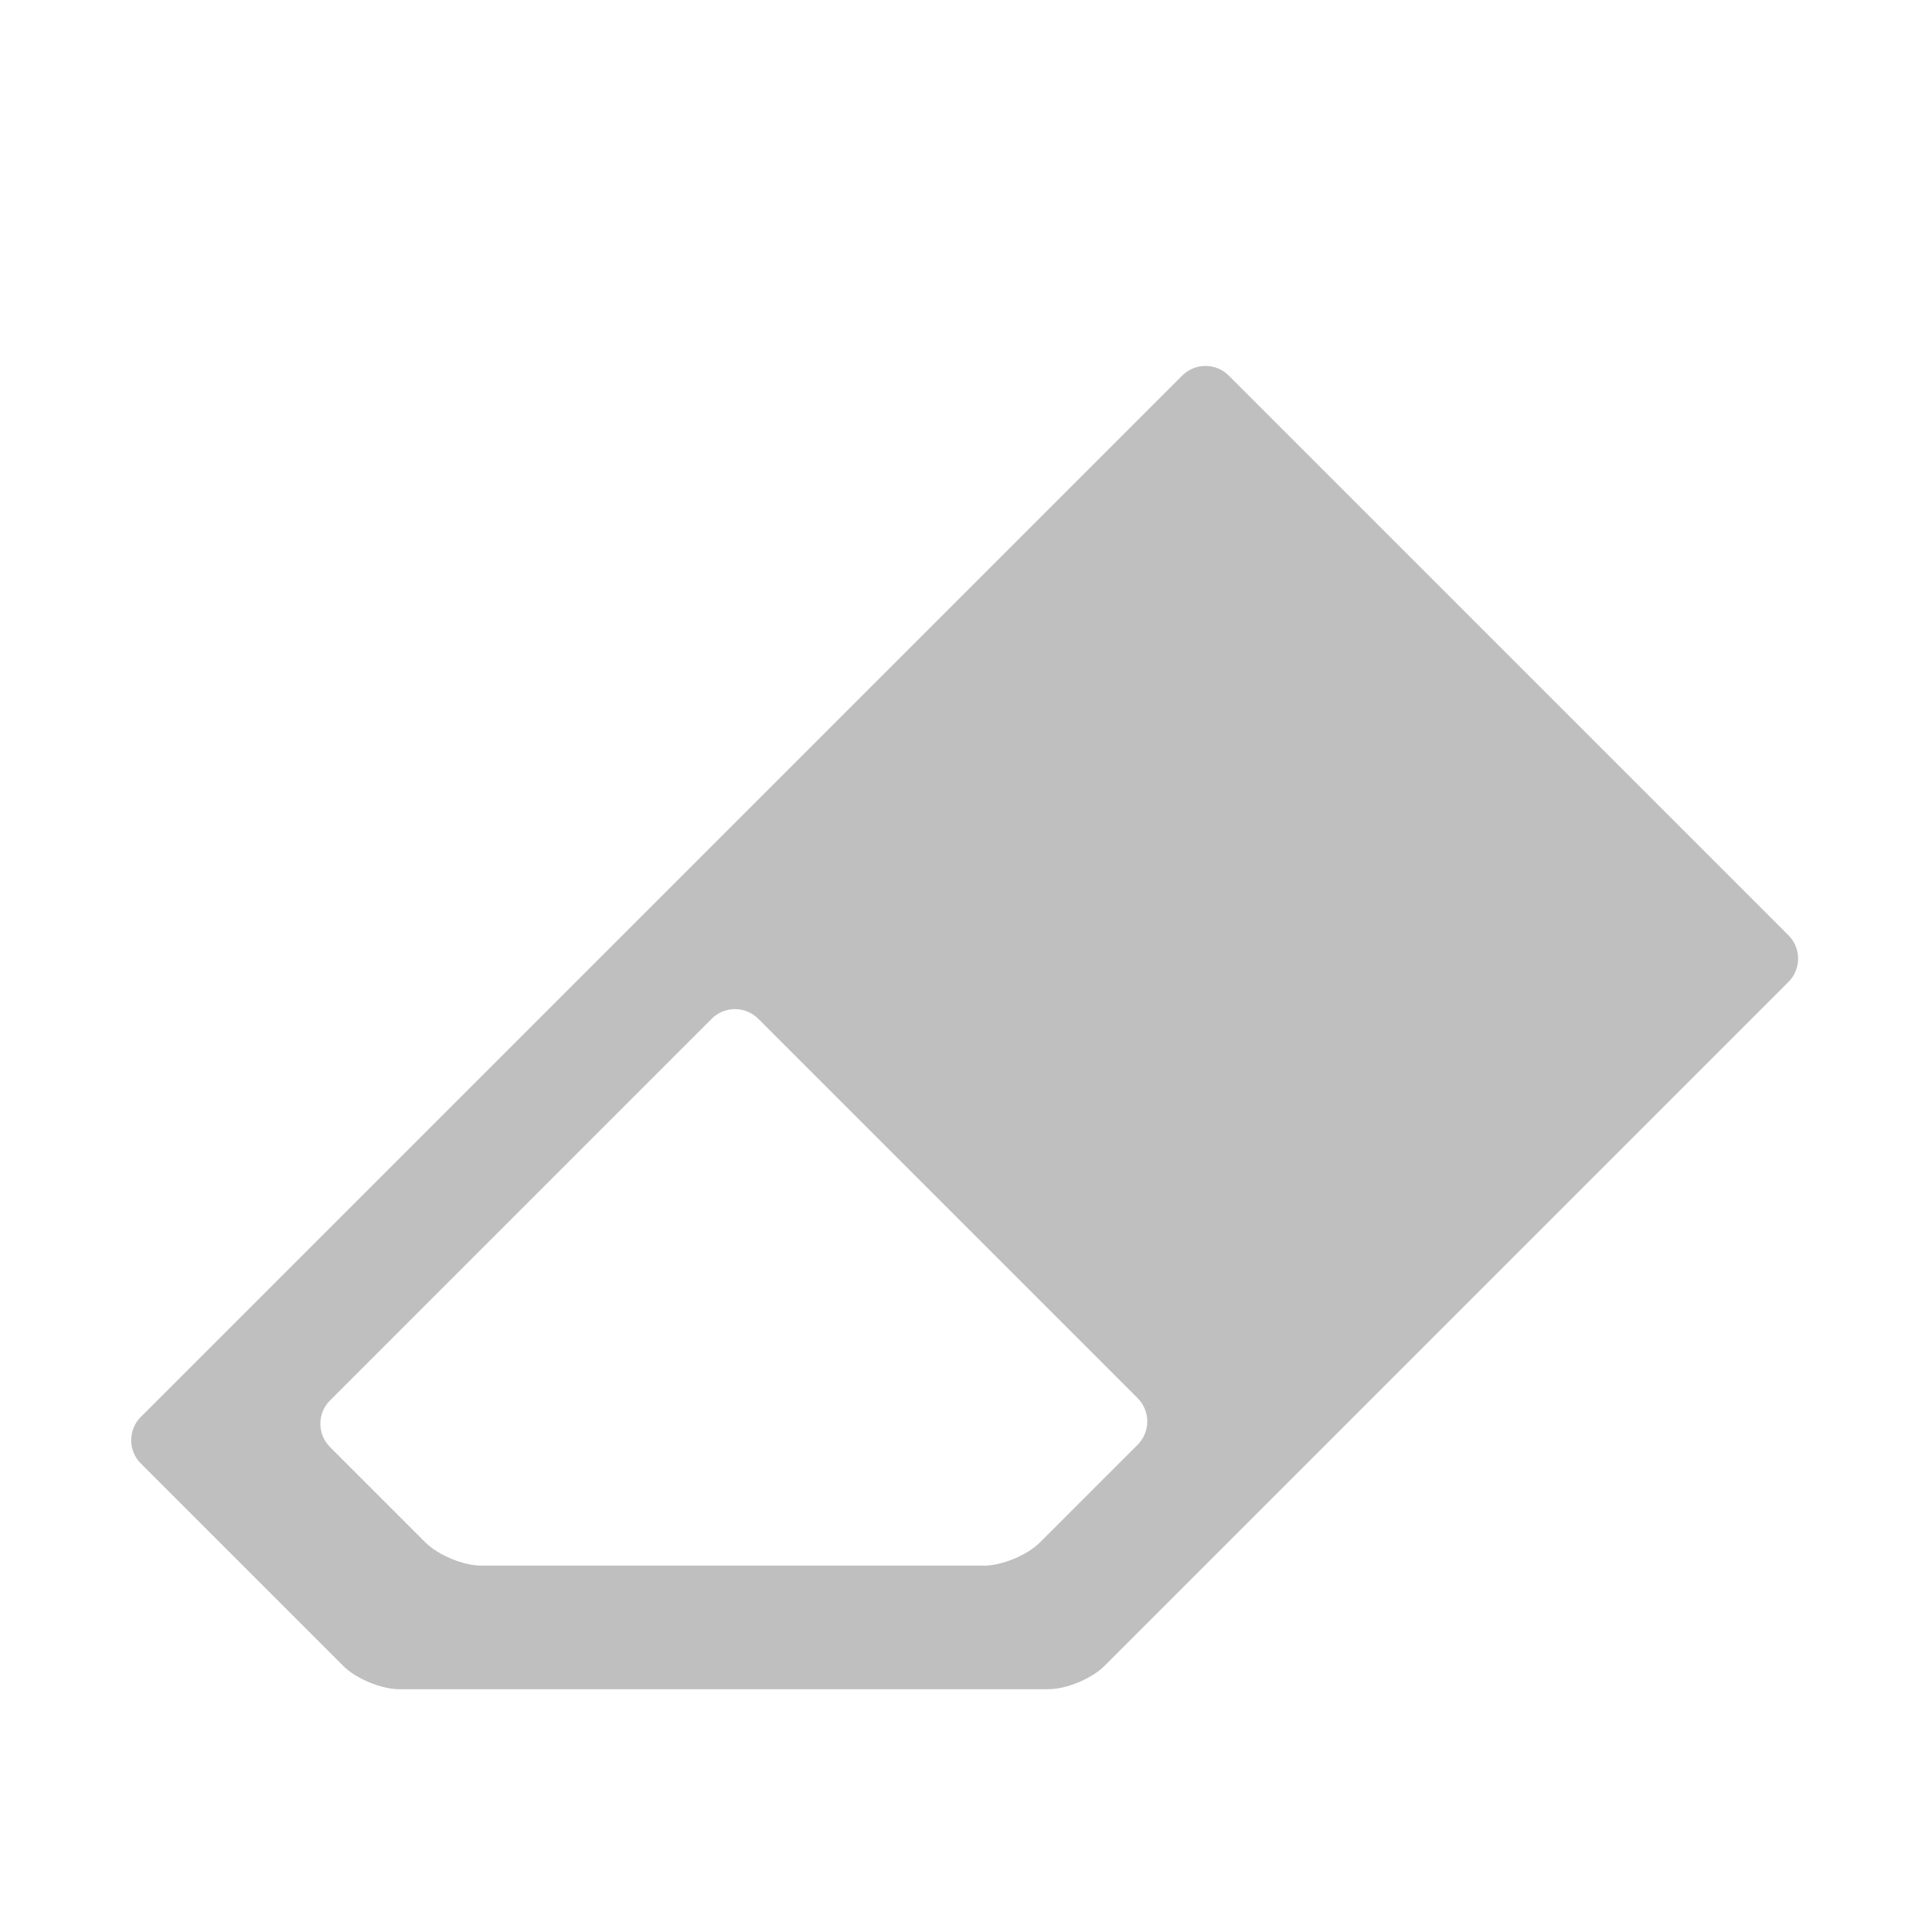 <?xml version="1.0" standalone="no"?><!DOCTYPE svg PUBLIC "-//W3C//DTD SVG 1.1//EN" "http://www.w3.org/Graphics/SVG/1.1/DTD/svg11.dtd"><svg t="1543841670505" class="icon" style="" viewBox="0 0 1024 1024" version="1.1" xmlns="http://www.w3.org/2000/svg" p-id="4791" xmlns:xlink="http://www.w3.org/1999/xlink" width="200" height="200"><defs><style type="text/css"></style></defs><path d="M651.229 199.033c-6.769-6.77-17.845-6.77-24.615 0L74.612 751.036c-6.769 6.768-6.769 17.845 0 24.614l107.36 107.361c6.77 6.769 20.14 12.307 29.713 12.307H555.62c9.572 0 22.944-5.538 29.712-12.307l362.63-362.628c6.77-6.769 6.77-17.845 0-24.615L651.23 199.033zM551.187 817.522c-6.769 6.768-20.14 12.307-29.712 12.307H255.194c-9.573 0-22.944-5.539-29.712-12.307l-50.61-50.61c-6.769-6.769-6.769-17.845 0-24.615l202.36-202.361c6.77-6.768 17.846-6.768 24.616 0l201.155 201.156c6.769 6.768 6.769 17.845 0 24.614l-51.816 51.816z" fill="#bfbfbf" p-id="4792"></path></svg>